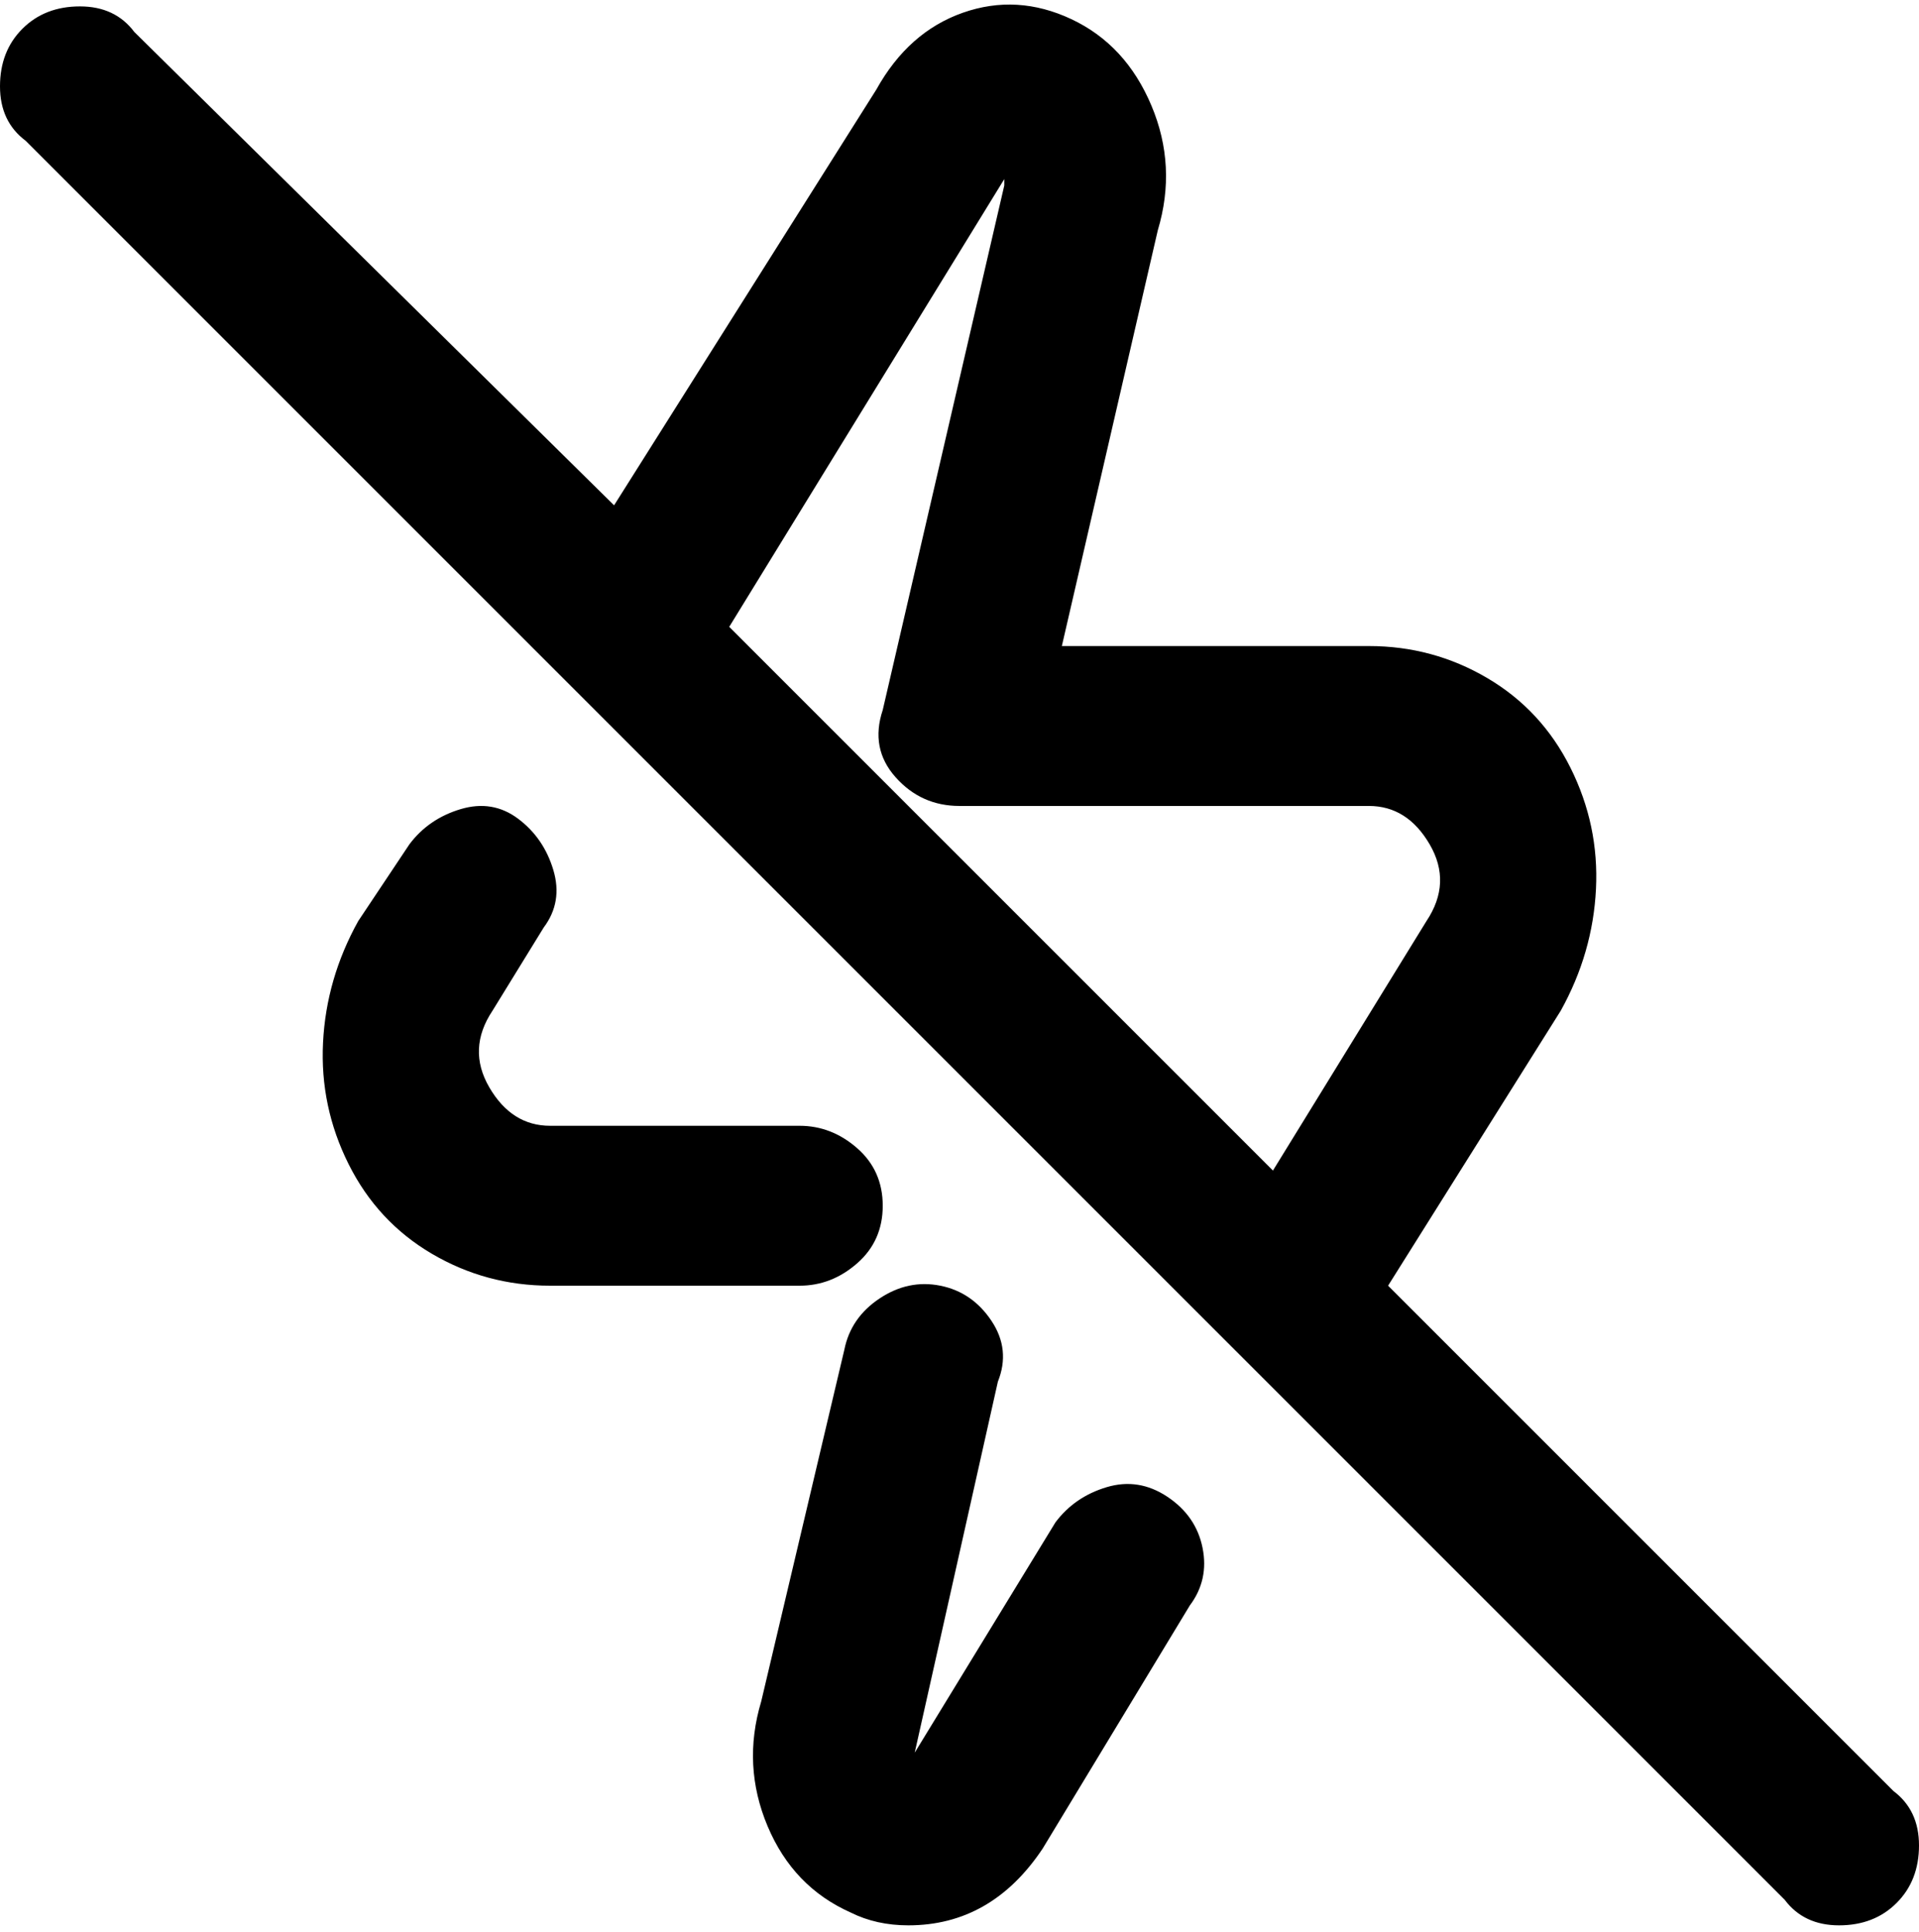 <svg viewBox="0 0 300 302.001" xmlns="http://www.w3.org/2000/svg"><path d="M296 280l-79-79 27-43q5-9 5.5-19t-4-19q-4.5-9-13-14t-18.5-5h-48l15-65q3-10-1-19.5T167.5 3q-8.5-4-17-1T137 14L96 79 21 5q-3-4-8.5-4t-9 3.5Q0 8 0 13.5T4 22l275 275q3 4 8.5 4t9-3.5q3.5-3.5 3.5-9t-4-8.5zM157 28v1l-19 82q-2 6 2 10.5t10 4.5h64q6 0 9.5 6t-.5 12l-24 39-85-85 43-70zm29 223l-23 38q-8 12-21 12-5 0-9-2-9-4-13-13.5t-1-19.5l13-55q1-5 5.5-8t9.5-2q5 1 8 5.5t1 9.5l-13 58 22-36q3-4 8-5.5t9.5 1.5q4.5 3 5.5 8t-2 9zm-61-50H86q-10 0-18.5-5t-13-14q-4.5-9-4-19t5.5-19l8-12q3-4 8-5.5t9 1.5q4 3 5.5 8t-1.5 9l-8 13q-4 6-.5 12t9.5 6h39q5 0 9 3.5t4 9q0 5.5-4 9t-9 3.5z"/></svg>